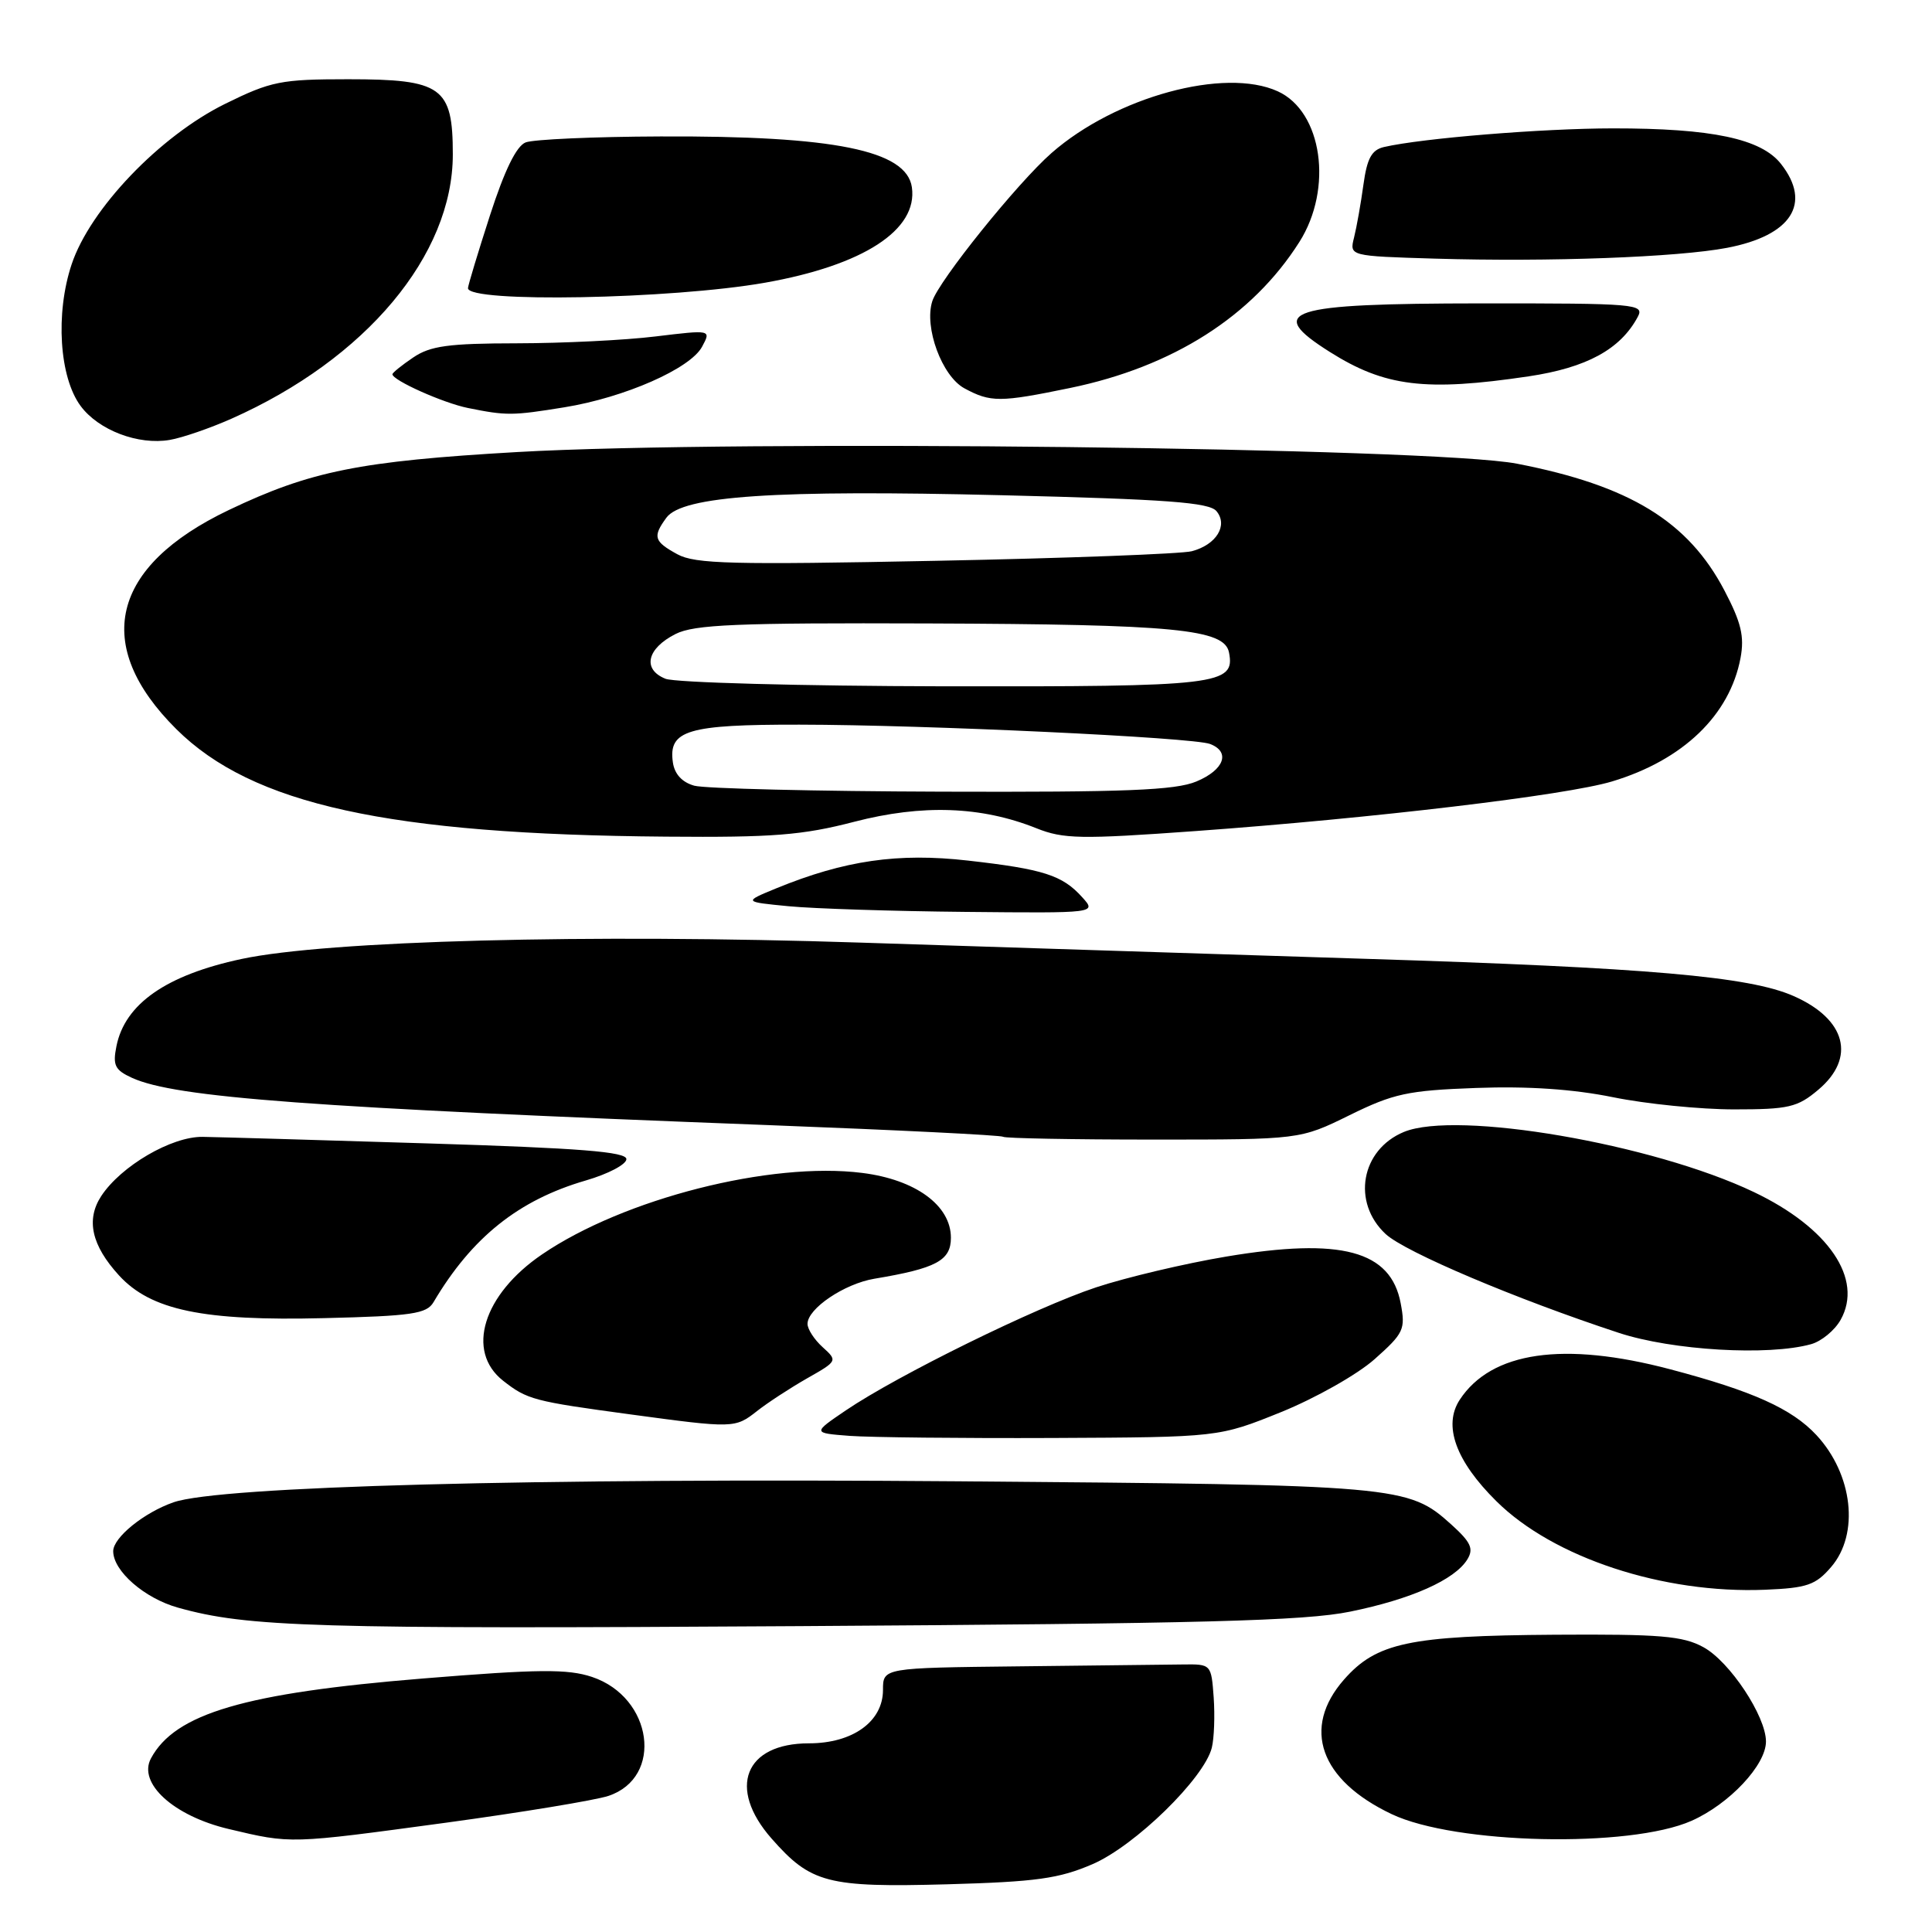 <?xml version="1.0" encoding="UTF-8" standalone="no"?>
<!DOCTYPE svg PUBLIC "-//W3C//DTD SVG 1.1//EN" "http://www.w3.org/Graphics/SVG/1.1/DTD/svg11.dtd" >
<svg xmlns="http://www.w3.org/2000/svg" xmlns:xlink="http://www.w3.org/1999/xlink" version="1.1" viewBox="0 0 256 256">
 <g >
 <path fill="currentColor"
d=" M 144.77 247.01 C 150.40 244.58 159.55 235.64 160.57 231.59 C 160.88 230.35 160.99 227.35 160.82 224.92 C 160.50 220.52 160.48 220.50 156.75 220.55 C 154.69 220.58 144.90 220.69 135.00 220.80 C 117.00 221.00 117.00 221.00 117.00 223.93 C 117.00 228.11 112.99 231.00 107.19 231.00 C 98.68 231.00 96.35 236.92 102.23 243.61 C 107.44 249.54 109.64 250.11 125.50 249.68 C 137.31 249.35 140.32 248.93 144.77 247.01 Z  M 59.08 241.52 C 69.14 240.15 78.83 238.55 80.61 237.97 C 87.97 235.53 86.51 224.90 78.44 222.20 C 75.22 221.13 71.38 221.16 56.03 222.41 C 32.42 224.33 23.19 227.05 20.00 233.00 C 18.24 236.29 23.00 240.62 30.29 242.35 C 38.64 244.33 38.26 244.34 59.08 241.52 Z  M 224.13 241.27 C 229.14 239.05 234.00 233.88 234.00 230.76 C 234.00 227.41 229.20 220.16 225.71 218.26 C 222.99 216.77 219.99 216.52 206.00 216.61 C 186.73 216.74 182.38 217.67 178.09 222.55 C 172.45 228.97 174.89 235.87 184.40 240.38 C 192.82 244.38 215.93 244.90 224.13 241.27 Z  M 178.90 213.55 C 187.01 211.90 192.77 209.33 194.43 206.63 C 195.30 205.21 194.90 204.35 192.30 202.00 C 186.58 196.85 185.51 196.75 127.00 196.28 C 70.75 195.83 29.11 196.94 23.00 199.06 C 19.08 200.42 15.00 203.73 15.00 205.54 C 15.00 208.17 19.14 211.78 23.58 213.02 C 32.82 215.61 41.51 215.87 106.00 215.47 C 159.21 215.14 172.89 214.78 178.90 213.55 Z  M 242.63 207.64 C 246.41 203.26 245.52 195.36 240.68 190.15 C 237.43 186.66 232.24 184.32 221.32 181.44 C 207.17 177.70 197.61 179.09 193.42 185.48 C 191.19 188.89 192.89 193.59 198.28 198.92 C 205.84 206.41 220.39 211.20 233.88 210.65 C 239.44 210.42 240.58 210.03 242.63 207.64 Z  M 169.75 187.11 C 174.29 185.27 179.86 182.13 182.15 180.09 C 186.01 176.66 186.25 176.15 185.60 172.70 C 184.29 165.71 177.73 163.95 162.50 166.50 C 157.00 167.42 149.23 169.26 145.24 170.58 C 137.22 173.24 118.96 182.22 112.08 186.88 C 107.66 189.88 107.66 189.88 112.58 190.26 C 115.28 190.46 127.40 190.59 139.50 190.54 C 161.50 190.44 161.50 190.44 169.75 187.11 Z  M 100.30 186.98 C 101.71 185.87 104.70 183.92 106.94 182.64 C 110.98 180.35 111.00 180.31 109.01 178.51 C 107.90 177.51 107.00 176.12 107.00 175.42 C 107.00 173.40 111.87 170.11 115.85 169.44 C 124.06 168.07 126.00 167.03 126.00 164.01 C 126.00 159.73 121.33 156.31 114.26 155.42 C 102.12 153.88 82.66 158.83 71.83 166.21 C 64.01 171.53 61.69 179.04 66.66 182.95 C 69.86 185.46 70.70 185.68 83.50 187.41 C 97.22 189.27 97.40 189.26 100.30 186.98 Z  M 239.98 178.11 C 241.35 177.73 243.11 176.28 243.89 174.89 C 246.93 169.48 242.32 162.68 232.39 157.95 C 219.00 151.56 193.01 147.10 186.02 149.99 C 180.33 152.35 179.09 159.32 183.61 163.52 C 186.19 165.91 200.95 172.16 214.50 176.61 C 221.58 178.94 234.32 179.69 239.98 178.11 Z  M 57.44 172.55 C 62.52 163.96 68.71 159.01 77.62 156.42 C 80.58 155.56 83.00 154.29 83.00 153.59 C 83.00 152.62 76.87 152.13 56.75 151.51 C 42.31 151.06 28.86 150.67 26.86 150.64 C 22.73 150.58 16.03 154.50 13.41 158.49 C 11.37 161.62 12.13 165.02 15.77 169.00 C 19.99 173.61 26.93 175.06 42.94 174.66 C 54.58 174.38 56.53 174.09 57.44 172.55 Z  M 178.82 147.77 C 184.65 144.90 186.53 144.49 195.60 144.16 C 202.42 143.91 208.44 144.31 213.75 145.39 C 218.12 146.28 225.33 147.00 229.77 147.00 C 237.00 147.00 238.17 146.73 240.92 144.41 C 245.97 140.17 244.62 135.04 237.66 131.98 C 231.80 129.39 218.37 128.22 181.00 127.05 C 163.12 126.48 132.97 125.52 114.00 124.90 C 78.00 123.72 43.38 124.64 32.00 127.07 C 22.03 129.20 16.55 133.02 15.43 138.62 C 14.92 141.16 15.22 141.78 17.49 142.82 C 23.24 145.44 41.22 146.77 102.00 149.09 C 118.78 149.73 132.69 150.42 132.92 150.63 C 133.15 150.83 142.09 151.00 152.79 151.00 C 172.25 151.00 172.25 151.00 178.82 147.77 Z  M 143.40 118.89 C 140.78 115.97 138.26 115.16 128.25 114.03 C 119.00 112.98 111.92 114.00 102.88 117.70 C 98.50 119.50 98.50 119.50 104.50 120.08 C 107.80 120.40 118.33 120.74 127.90 120.83 C 145.31 121.00 145.31 121.00 143.40 118.89 Z  M 113.19 108.89 C 122.22 106.55 130.02 106.83 137.31 109.74 C 140.90 111.18 143.18 111.22 158.42 110.12 C 182.01 108.41 207.50 105.38 213.59 103.55 C 223.01 100.72 229.20 94.77 230.63 87.18 C 231.16 84.33 230.72 82.49 228.51 78.27 C 223.70 69.08 215.95 64.34 201.00 61.44 C 189.95 59.30 97.60 58.23 68.50 59.90 C 47.69 61.10 41.14 62.41 30.32 67.58 C 14.67 75.05 12.17 85.49 23.36 96.61 C 33.42 106.61 51.44 110.57 88.28 110.86 C 102.41 110.98 106.34 110.67 113.19 108.89 Z  M 30.67 55.48 C 48.48 47.57 60.00 33.82 60.00 20.46 C 60.00 11.52 58.58 10.50 46.12 10.50 C 37.23 10.50 35.92 10.76 29.83 13.76 C 21.17 18.03 11.93 27.69 9.49 35.03 C 7.32 41.55 7.86 49.98 10.68 53.79 C 13.06 57.01 18.33 59.01 22.50 58.29 C 24.15 58.01 27.83 56.74 30.67 55.48 Z  M 74.78 53.97 C 82.78 52.67 91.48 48.84 93.03 45.94 C 94.24 43.69 94.24 43.69 86.87 44.58 C 82.82 45.08 74.55 45.48 68.50 45.49 C 59.43 45.50 57.02 45.83 54.75 47.37 C 53.24 48.39 52.00 49.39 52.00 49.59 C 52.00 50.39 58.73 53.40 62.00 54.06 C 67.10 55.09 67.87 55.09 74.78 53.97 Z  M 141.79 51.41 C 155.42 48.60 165.94 41.90 172.17 32.07 C 176.67 24.98 175.21 14.78 169.31 12.10 C 162.28 8.89 147.83 12.83 139.34 20.27 C 134.84 24.21 124.39 37.19 123.53 39.92 C 122.43 43.38 124.81 49.83 127.78 51.45 C 131.26 53.33 132.48 53.33 141.79 51.41 Z  M 202.54 49.87 C 210.24 48.72 214.71 46.29 217.01 41.99 C 217.92 40.28 216.85 40.19 196.23 40.20 C 170.53 40.22 167.56 41.17 176.20 46.63 C 183.50 51.24 188.88 51.90 202.54 49.87 Z  M 101.37 37.46 C 114.42 35.15 121.63 30.46 120.83 24.82 C 120.13 19.92 110.54 17.98 87.50 18.08 C 78.70 18.11 70.67 18.47 69.65 18.87 C 68.42 19.35 66.85 22.58 64.92 28.55 C 63.33 33.47 62.02 37.81 62.01 38.18 C 61.98 40.15 88.94 39.65 101.37 37.46 Z  M 228.84 32.84 C 237.38 31.21 240.11 26.96 235.99 21.72 C 233.37 18.38 226.83 17.00 213.70 17.01 C 204.33 17.02 188.48 18.31 183.39 19.48 C 181.75 19.86 181.14 20.98 180.66 24.48 C 180.32 26.97 179.76 30.11 179.42 31.47 C 178.80 33.93 178.80 33.93 190.15 34.27 C 205.27 34.72 222.27 34.09 228.84 32.84 Z  M 92.00 104.11 C 90.38 103.66 89.38 102.57 89.16 101.02 C 88.54 96.76 91.11 96.00 105.94 96.02 C 122.62 96.04 158.07 97.71 160.34 98.58 C 163.08 99.63 162.22 102.01 158.53 103.55 C 155.74 104.72 149.14 104.98 124.78 104.90 C 108.13 104.85 93.38 104.49 92.00 104.11 Z  M 88.18 89.94 C 85.08 88.70 85.71 85.93 89.51 84.01 C 92.00 82.75 97.65 82.52 123.00 82.61 C 155.77 82.73 162.25 83.36 162.85 86.46 C 163.68 90.75 161.56 91.00 125.06 90.94 C 106.05 90.90 89.45 90.45 88.18 89.94 Z  M 89.75 73.44 C 86.64 71.74 86.46 71.12 88.30 68.60 C 90.42 65.70 102.74 64.88 132.75 65.62 C 154.63 66.16 160.23 66.57 161.19 67.73 C 162.75 69.61 161.18 72.18 157.92 73.04 C 156.59 73.39 141.32 73.97 124.00 74.31 C 97.02 74.85 92.11 74.73 89.75 73.44 Z "/>
</g>
</svg>